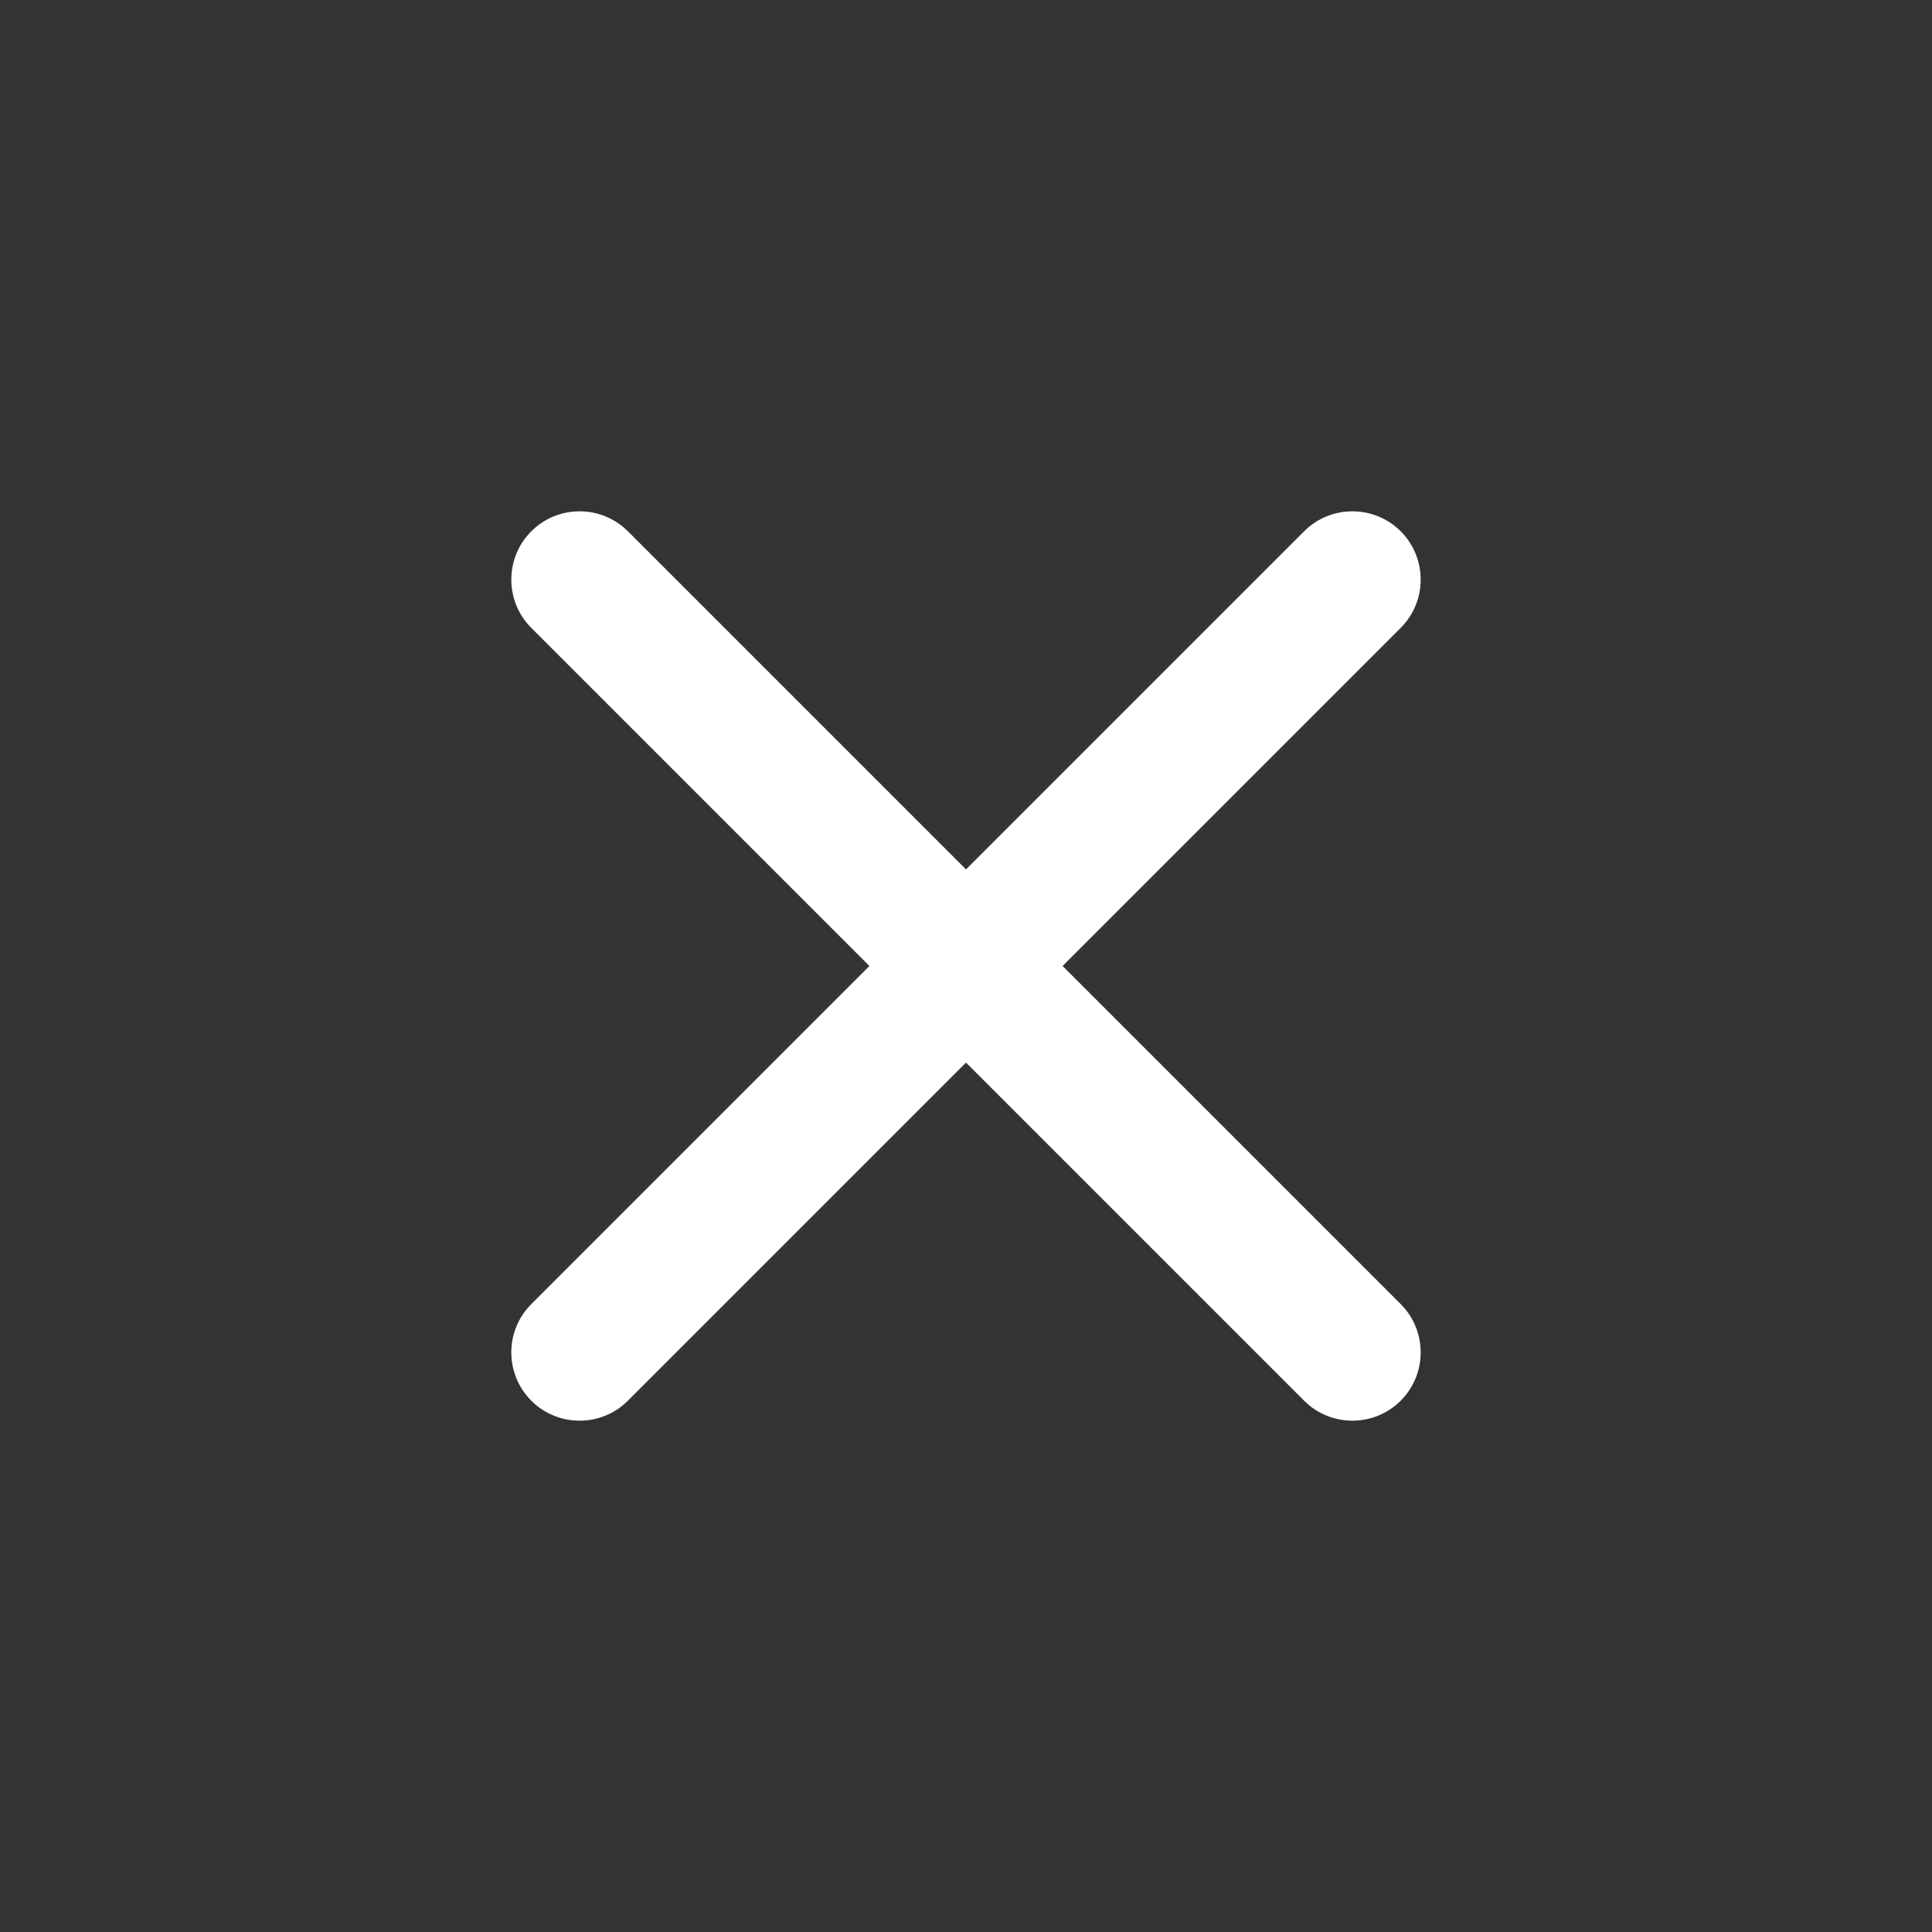 <svg width="24" height="24" viewBox="0 0 24 24" fill="none" xmlns="http://www.w3.org/2000/svg">
<rect x="0" y="0" width="24" height="24" fill="#333333" stroke="none"/>
<path d="M7.8 17.4C7.469 17.731 6.931 17.731 6.6 17.4C6.269 17.069 6.269 16.531 6.6 16.2L10.8 12L6.6 7.8C6.269 7.469 6.269 6.931 6.6 6.6C6.931 6.269 7.469 6.269 7.8 6.6L12 10.8L16.2 6.6C16.531 6.269 17.069 6.269 17.4 6.6C17.731 6.931 17.731 7.469 17.4 7.8L13.2 12L17.4 16.2C17.731 16.531 17.731 17.069 17.4 17.4C17.069 17.731 16.531 17.731 16.2 17.4L12 13.2L7.8 17.4Z" fill="white"/>
</svg>
